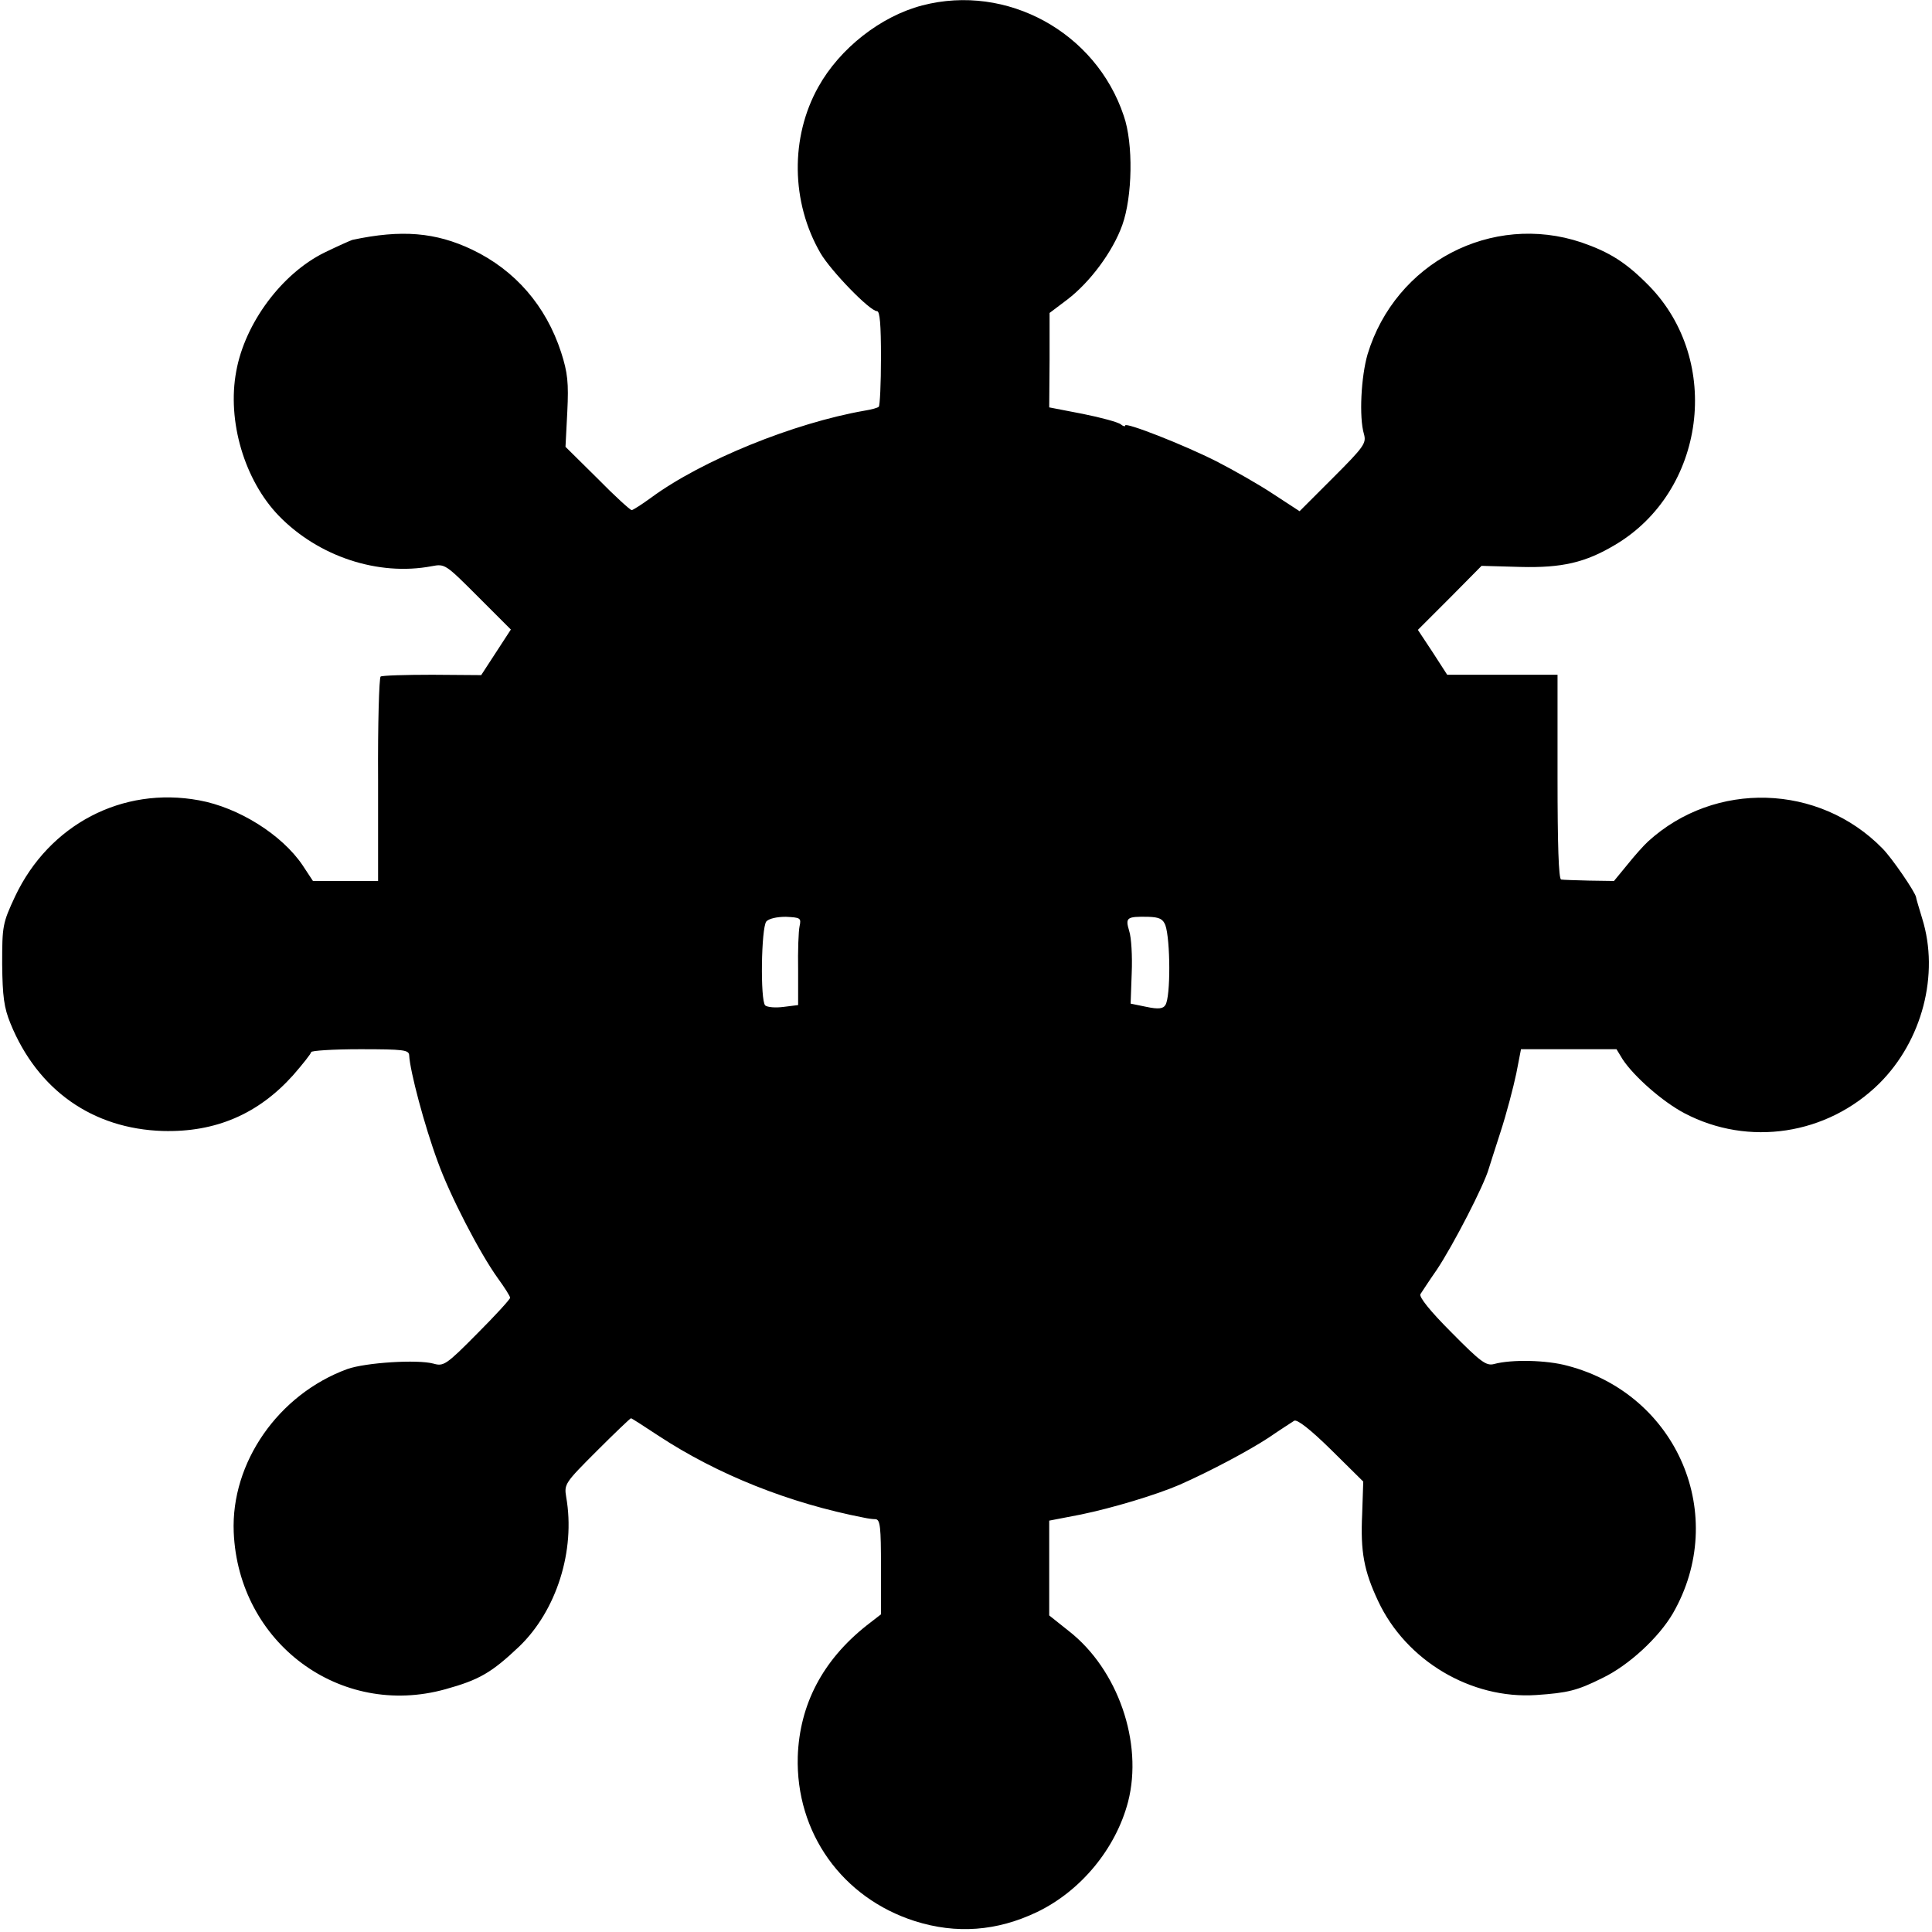<?xml version="1.0" standalone="no"?>
<!DOCTYPE svg PUBLIC "-//W3C//DTD SVG 20010904//EN"
 "http://www.w3.org/TR/2001/REC-SVG-20010904/DTD/svg10.dtd">
<svg version="1.0" xmlns="http://www.w3.org/2000/svg"
 width="534pt" height="534pt" viewBox="0 0 534 534"
 preserveAspectRatio="xMidYMid meet">
<g transform="translate(0,534) scale(0.1,-0.1)"
fill="#000000" stroke="none">
<path d="M2549 5325 c-115 -30 -228 -119 -287 -225 -78 -139 -76 -319 6 -460
28 -48 136 -160 156 -160 8 0 11 -37 11 -129 0 -72 -3 -132 -6 -135 -2 -3 -20
-8 -39 -11 -195 -34 -450 -137 -591 -241 -26 -19 -50 -34 -53 -34 -4 0 -47 39
-95 88 l-88 87 5 97 c4 80 1 108 -17 164 -42 129 -127 227 -246 284 -101 48
-195 56 -331 27 -6 -2 -40 -17 -77 -35 -118 -58 -220 -195 -244 -328 -26 -138
23 -302 118 -400 109 -112 274 -167 422 -139 37 7 38 6 128 -84 l91 -91 -41
-63 -41 -63 -135 1 c-75 0 -139 -2 -143 -5 -4 -3 -8 -131 -7 -285 l0 -280 -90
0 -90 0 -29 44 c-57 84 -176 159 -286 179 -212 39 -414 -67 -508 -265 -35 -75
-36 -82 -36 -188 1 -89 5 -120 23 -164 75 -184 227 -291 421 -297 146 -4 264
47 360 154 27 31 50 60 50 64 0 4 61 8 135 8 122 0 135 -2 136 -17 2 -43 42
-194 79 -294 33 -92 115 -251 166 -322 19 -26 34 -50 34 -54 0 -4 -41 -49 -91
-99 -86 -87 -93 -91 -121 -83 -44 12 -187 3 -238 -15 -191 -70 -322 -259 -314
-451 13 -306 294 -515 585 -434 94 26 128 46 204 118 103 99 156 265 130 413
-6 36 -4 39 85 128 49 49 92 90 94 90 2 0 36 -22 77 -49 163 -107 361 -186
568 -226 9 -2 23 -4 31 -4 13 -1 15 -22 15 -132 l0 -131 -40 -31 c-121 -96
-185 -218 -190 -362 -6 -211 123 -391 324 -455 114 -36 226 -28 337 25 121 58
218 175 252 305 42 163 -28 366 -164 472 l-54 43 0 131 0 131 88 17 c87 18
207 54 272 82 84 37 191 94 246 130 32 22 65 43 71 47 8 5 45 -24 102 -80 l89
-88 -3 -90 c-5 -104 5 -157 44 -240 77 -165 257 -272 437 -260 87 6 113 12
183 47 73 35 156 112 195 179 155 270 13 604 -291 684 -58 16 -155 18 -203 5
-22 -6 -37 5 -118 87 -60 60 -90 98 -86 106 4 6 24 37 45 67 46 69 131 234
144 280 1 3 15 48 32 100 17 52 36 125 44 163 l13 67 132 0 132 0 17 -28 c31
-47 110 -117 171 -149 177 -93 394 -60 538 82 119 118 167 302 119 456 -9 30
-17 56 -17 59 -2 14 -67 109 -93 135 -175 179 -463 188 -648 19 -12 -11 -37
-39 -57 -64 l-37 -45 -68 1 c-37 1 -73 2 -78 3 -7 1 -10 98 -10 283 l0 283
-152 0 -153 0 -40 62 -41 62 88 88 88 89 107 -3 c115 -3 180 12 262 61 250
148 297 508 94 716 -64 65 -109 93 -187 120 -248 83 -514 -56 -591 -309 -18
-62 -24 -174 -10 -221 7 -25 0 -35 -85 -120 l-93 -93 -72 47 c-39 26 -111 67
-158 91 -91 46 -252 109 -252 99 0 -4 -6 -2 -12 3 -7 6 -55 19 -105 29 l-93
18 1 131 0 130 49 37 c63 48 126 133 152 206 28 78 31 225 4 302 -77 231 -323
366 -557 305z m-339 -2545 c-3 -14 -5 -68 -4 -121 l0 -97 -40 -5 c-23 -3 -45
-1 -51 4 -14 14 -11 214 3 232 7 8 29 13 54 13 40 -2 43 -3 38 -26z m1011 3
c14 -40 15 -199 0 -221 -6 -10 -19 -12 -52 -5 l-44 9 3 84 c2 47 -1 99 -7 117
-11 37 -7 40 52 39 32 -1 41 -6 48 -23z"/>
</g>
</svg>
